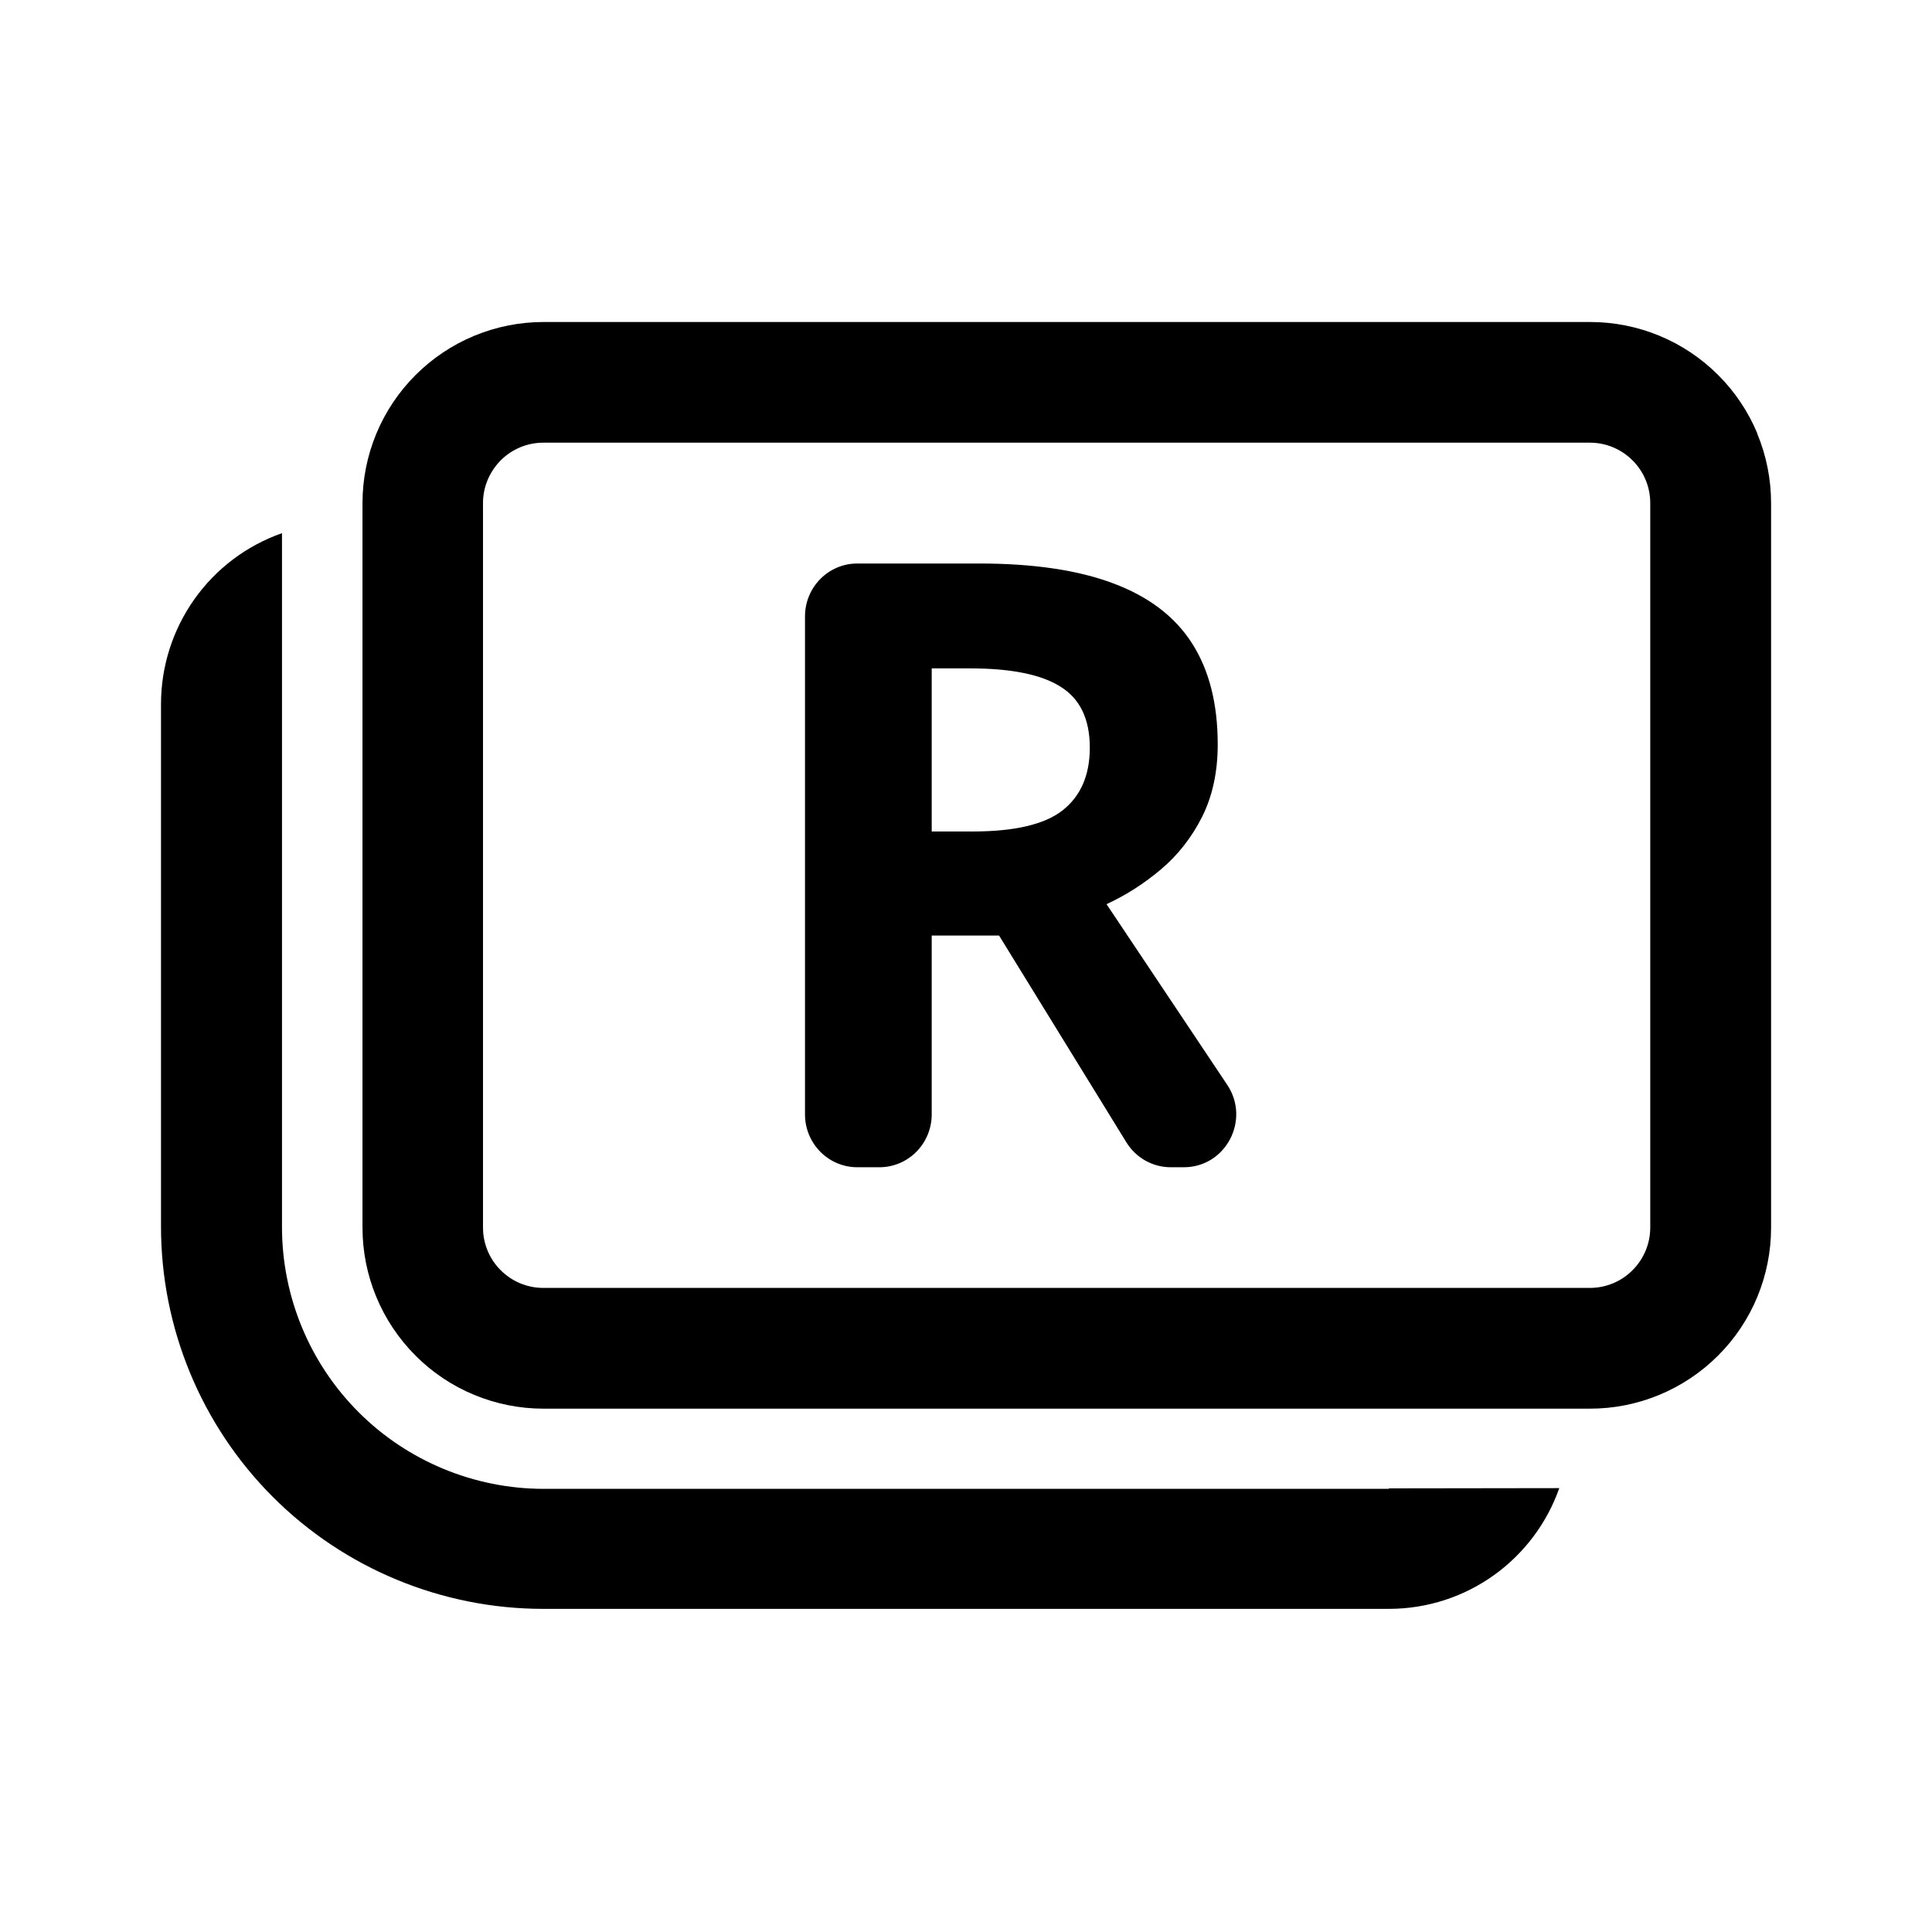 <svg width="24" height="24" viewBox="0 0 24 24" fill="none" xmlns="http://www.w3.org/2000/svg">
<path d="M19.37 18.486L17.25 18.489L17.255 18.495H6.755C5.895 18.495 5.065 18.153 4.455 17.543C3.845 16.933 3.503 16.105 3.503 15.243V6.623C3.061 6.779 2.682 7.065 2.413 7.446C2.144 7.827 2 8.281 2 8.746V15.236C2 16.496 2.499 17.705 3.39 18.596C4.28 19.486 5.49 19.986 6.75 19.986H17.25C18.23 19.986 19.062 19.362 19.37 18.486Z" fill="black"/>
<path d="M13.827 7.246C13.391 7.082 12.836 7 12.162 7H10.65C10.291 7 10 7.294 10 7.657V13.843C10 14.206 10.291 14.5 10.65 14.5H10.924C11.283 14.5 11.574 14.206 11.574 13.843V11.622H12.411L13.992 14.19C14.111 14.383 14.319 14.5 14.544 14.5H14.706C15.227 14.5 15.536 13.912 15.245 13.476L13.746 11.232C13.99 11.119 14.216 10.974 14.426 10.796C14.636 10.618 14.805 10.401 14.934 10.145C15.062 9.888 15.127 9.589 15.127 9.247C15.127 8.741 15.02 8.322 14.807 7.99C14.594 7.658 14.267 7.41 13.827 7.246ZM11.574 8.303H12.051C12.558 8.303 12.932 8.378 13.172 8.529C13.416 8.679 13.538 8.932 13.538 9.288C13.538 9.63 13.425 9.89 13.198 10.068C12.975 10.242 12.602 10.329 12.081 10.329H11.574V8.303Z" fill="black"/>
<path d="M22.001 6.25C22.001 5.955 21.943 5.662 21.83 5.389H21.832C21.719 5.116 21.553 4.868 21.344 4.659C21.135 4.45 20.887 4.284 20.614 4.171C20.341 4.058 20.049 4 19.753 4H6.753C6.458 4 6.165 4.058 5.892 4.171C5.619 4.284 5.371 4.45 5.162 4.659C4.953 4.868 4.787 5.116 4.674 5.389C4.561 5.662 4.503 5.955 4.503 6.25V15.25C4.503 15.846 4.74 16.418 5.162 16.84C5.582 17.262 6.155 17.499 6.752 17.499H19.752C20.348 17.499 20.92 17.262 21.342 16.84C21.764 16.42 22.001 15.847 22.001 15.25V6.25ZM20.5 6.249V15.249C20.5 15.448 20.421 15.638 20.28 15.779C20.14 15.92 19.949 15.999 19.75 15.999H6.75C6.336 15.999 6 15.663 6 15.249V6.249C6 6.05 6.08 5.86 6.22 5.719C6.36 5.578 6.551 5.499 6.75 5.499H19.75C19.949 5.499 20.139 5.578 20.28 5.719C20.421 5.859 20.5 6.05 20.5 6.249Z" fill="black"/>
</svg>

